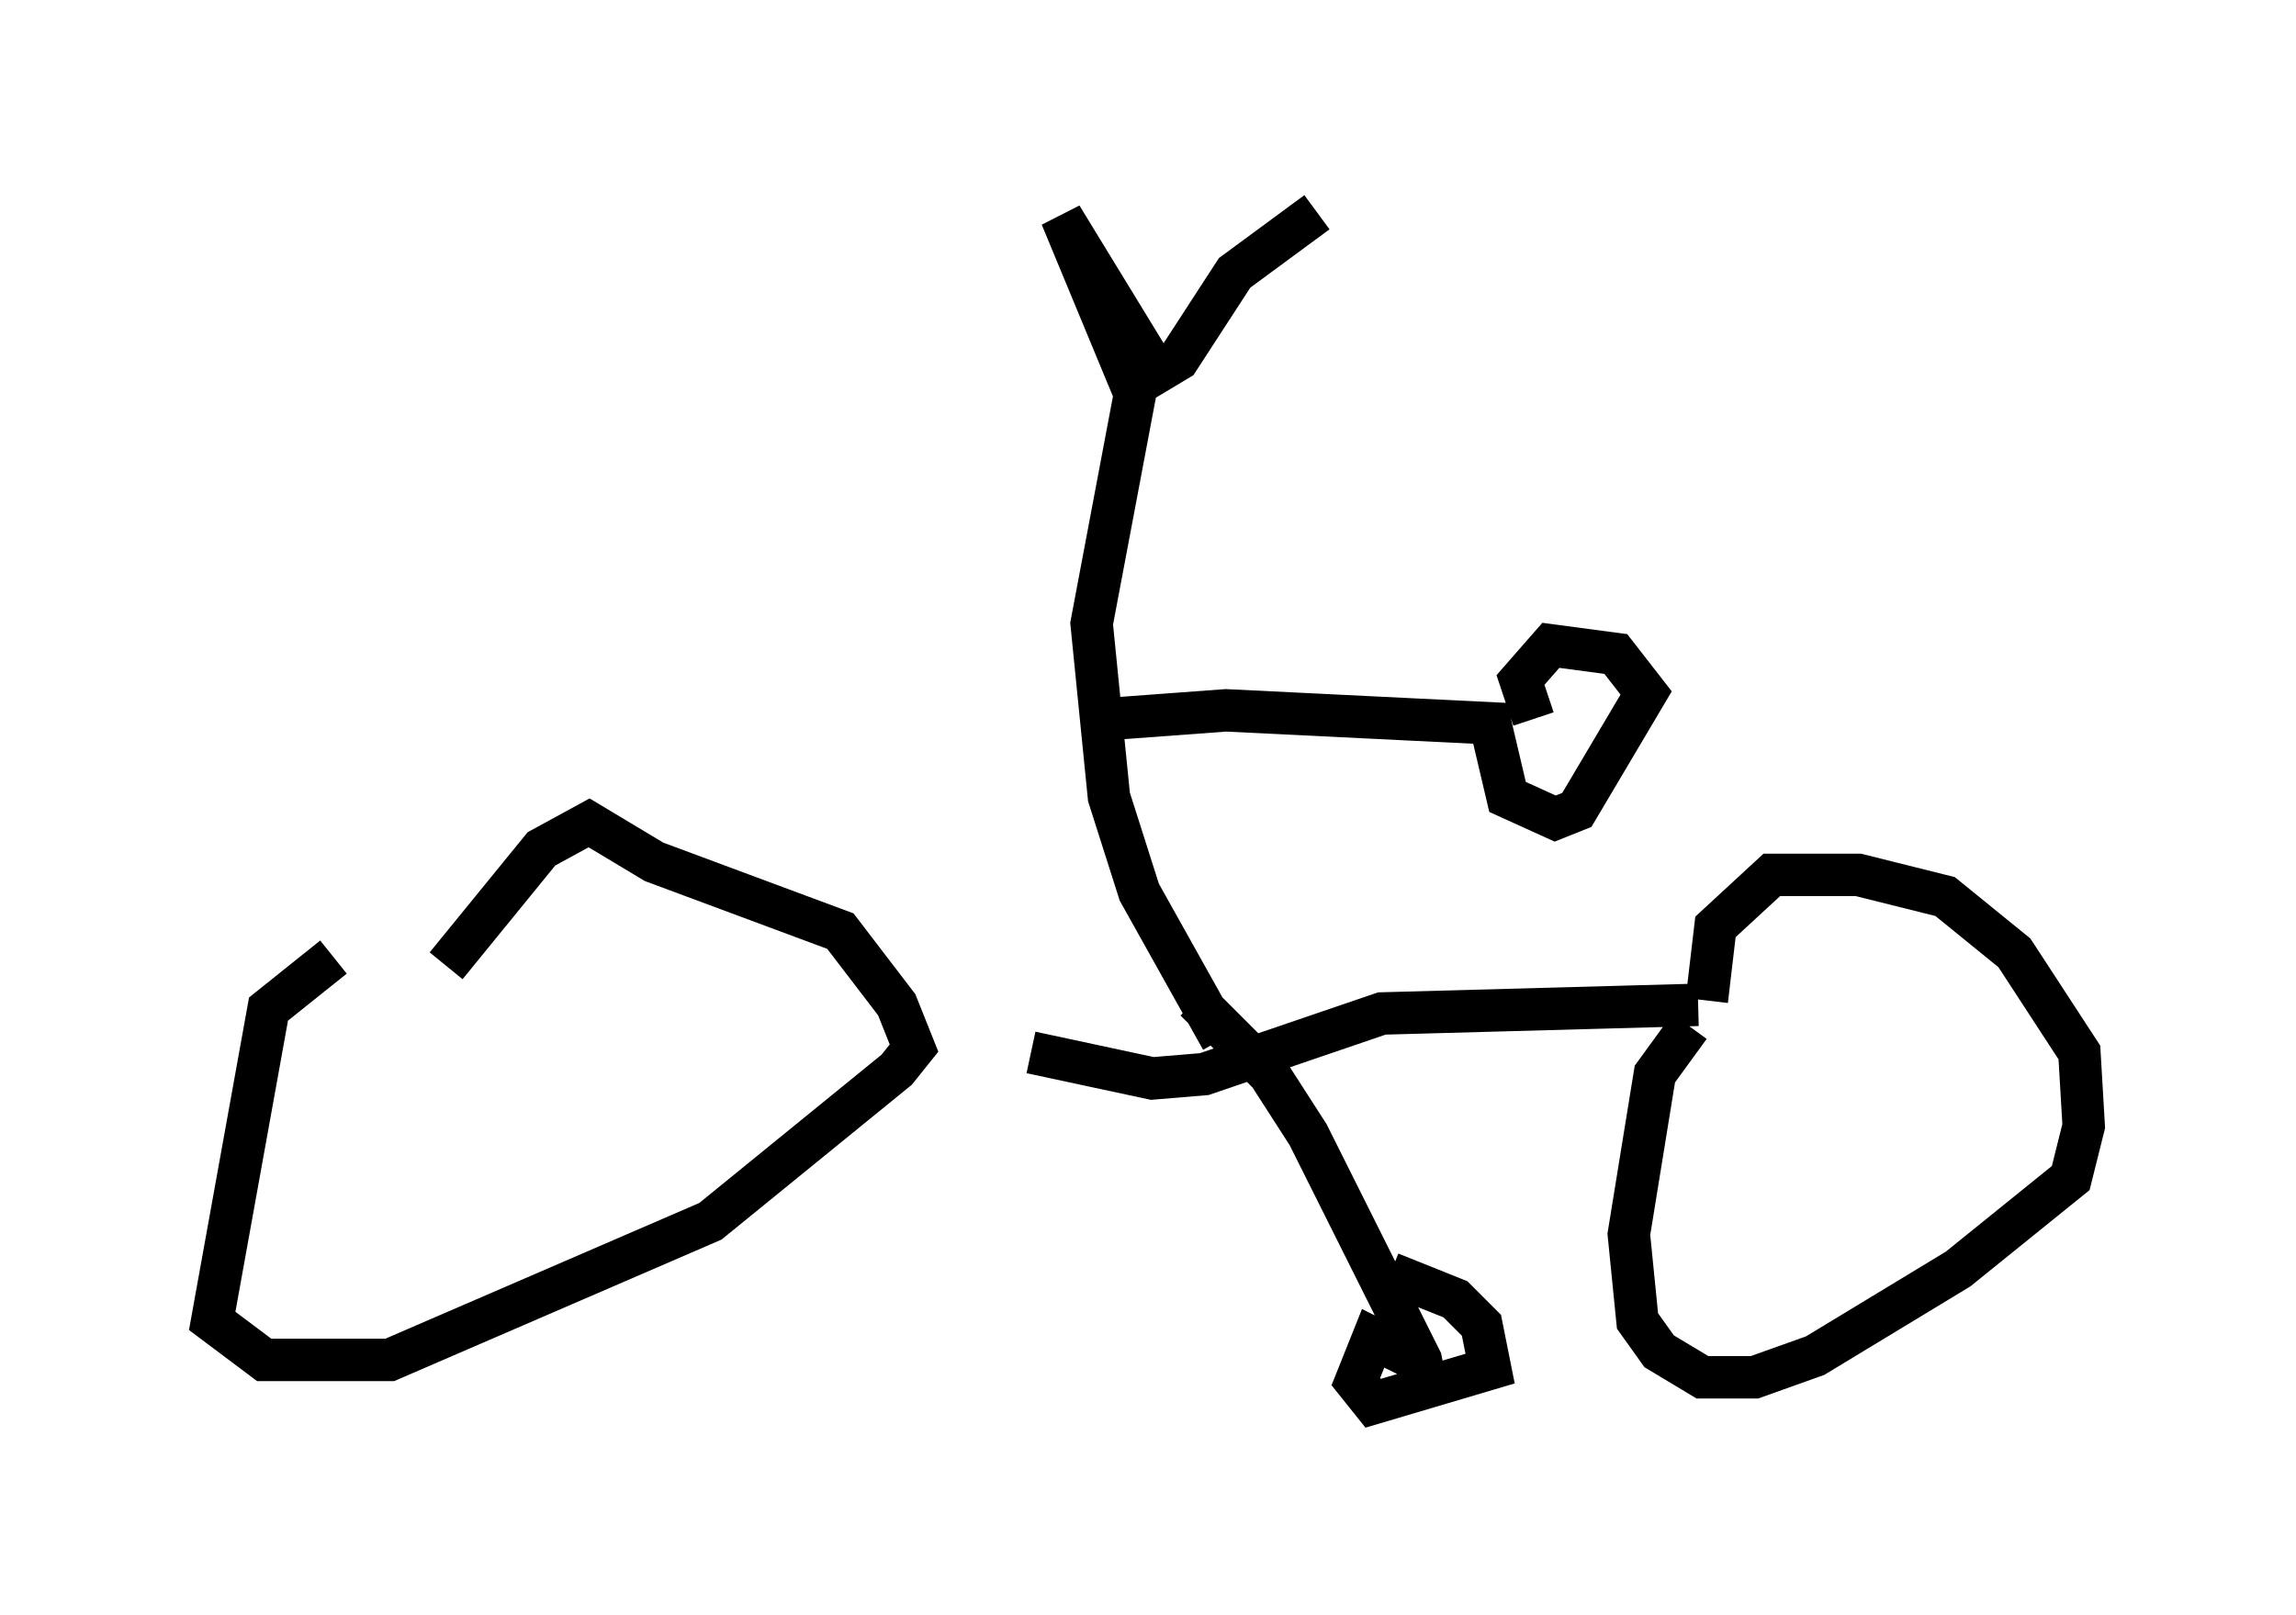 <?xml version="1.0" encoding="utf-8" ?>
<svg baseProfile="full" height="38.073" version="1.1" width="54.1" xmlns="http://www.w3.org/2000/svg" xmlns:ev="http://www.w3.org/2001/xml-events" xmlns:xlink="http://www.w3.org/1999/xlink"><defs /><rect fill="white" height="38.073" width="54.1" x="0" y="0" /><path d="M11.023, 22.15 m-3.165, 0.408 l-1.531, 1.225 -1.327, 7.35 l1.225, 0.919 2.96, 0.0 l7.554, -3.267 4.39, -3.573 l0.408, -0.51 -0.408, -1.021 l-1.327, -1.735 -4.39, -1.633 l-1.531, -0.919 -1.123, 0.613 l-2.246, 2.756 m29.298, 1.429 l-0.817, 1.123 -0.613, 3.777 l0.204, 2.042 0.51, 0.715 l1.021, 0.613 1.225, 0.0 l1.429, -0.51 3.369, -2.042 l2.654, -2.144 0.306, -1.225 l-0.102, -1.735 -1.531, -2.348 l-1.633, -1.327 -2.042, -0.51 l-2.042, 0.0 -1.327, 1.225 l-0.204, 1.735 m-0.204, 0.102 l-7.452, 0.204 -4.185, 1.429 l-1.225, 0.102 -2.858, -0.613 m4.492, -0.306 l-1.94, -3.471 -0.715, -2.246 l-0.408, -4.083 1.021, -5.41 l-1.735, -4.185 2.246, 3.675 l0.51, -0.306 1.327, -2.042 l1.94, -1.429 m-4.9, 11.944 l2.756, -0.204 6.227, 0.306 l0.408, 1.735 1.123, 0.51 l0.51, -0.204 1.633, -2.756 l-0.715, -0.919 -1.531, -0.204 l-0.715, 0.817 0.306, 0.919 m-7.963, 6.635 l1.735, 1.735 0.919, 1.429 l2.654, 5.308 0.102, 0.51 l-0.204, -0.51 -1.021, -0.51 l-0.408, 1.021 0.408, 0.51 l2.756, -0.817 -0.204, -1.021 l-0.613, -0.613 -1.531, -0.613 " fill="none" stroke="black" stroke-width="1" /></svg>